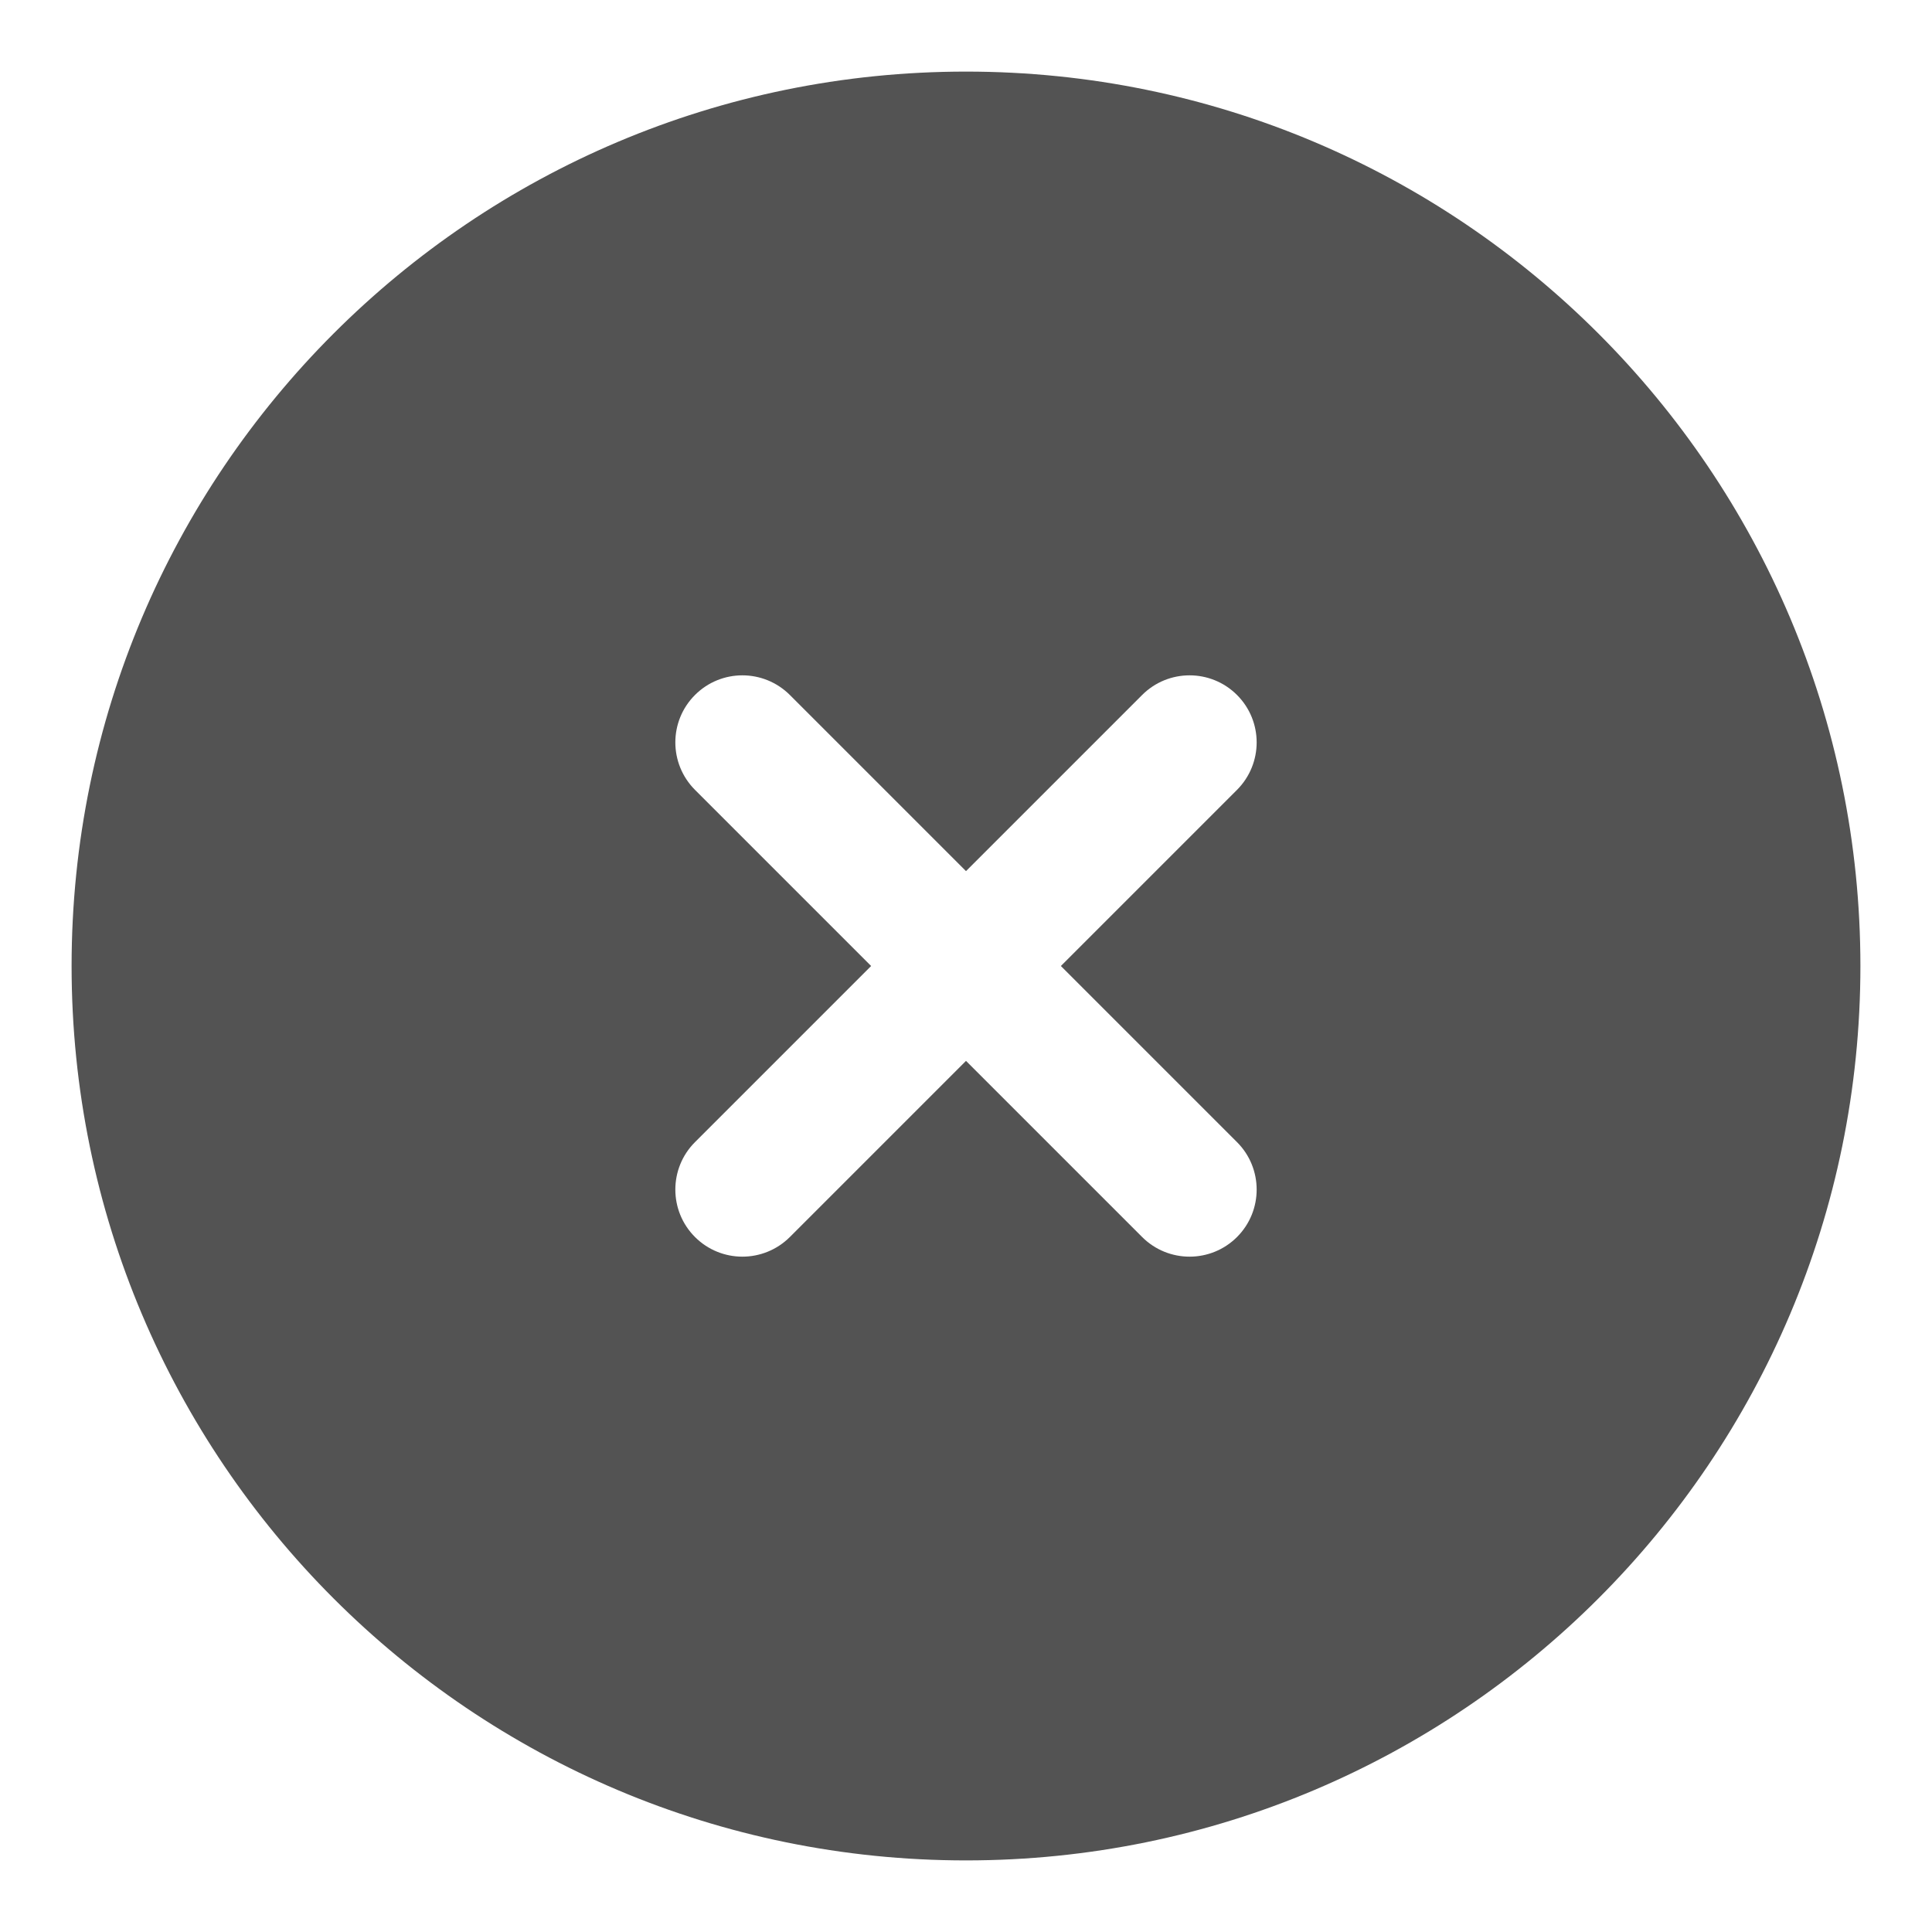 <svg width="18" height="18" viewBox="0 0 18 18" fill="none" xmlns="http://www.w3.org/2000/svg">
<path fill-rule="evenodd" clip-rule="evenodd" d="M17.333 9C17.333 13.602 13.602 17.333 9 17.333C4.398 17.333 0.667 13.602 0.667 9C0.667 4.398 4.398 0.667 9 0.667C13.602 0.667 17.333 4.398 17.333 9ZM6.475 6.475C6.719 6.231 7.114 6.231 7.359 6.475L9 8.116L10.641 6.475C10.885 6.231 11.281 6.231 11.525 6.475C11.769 6.719 11.769 7.114 11.525 7.359L9.884 9L11.525 10.641C11.769 10.885 11.769 11.281 11.525 11.525C11.281 11.769 10.885 11.769 10.641 11.525L9 9.884L7.359 11.525C7.114 11.769 6.719 11.769 6.475 11.525C6.231 11.281 6.231 10.885 6.475 10.641L8.116 9L6.475 7.359C6.231 7.114 6.231 6.719 6.475 6.475Z" fill="#535353"/>
</svg>
